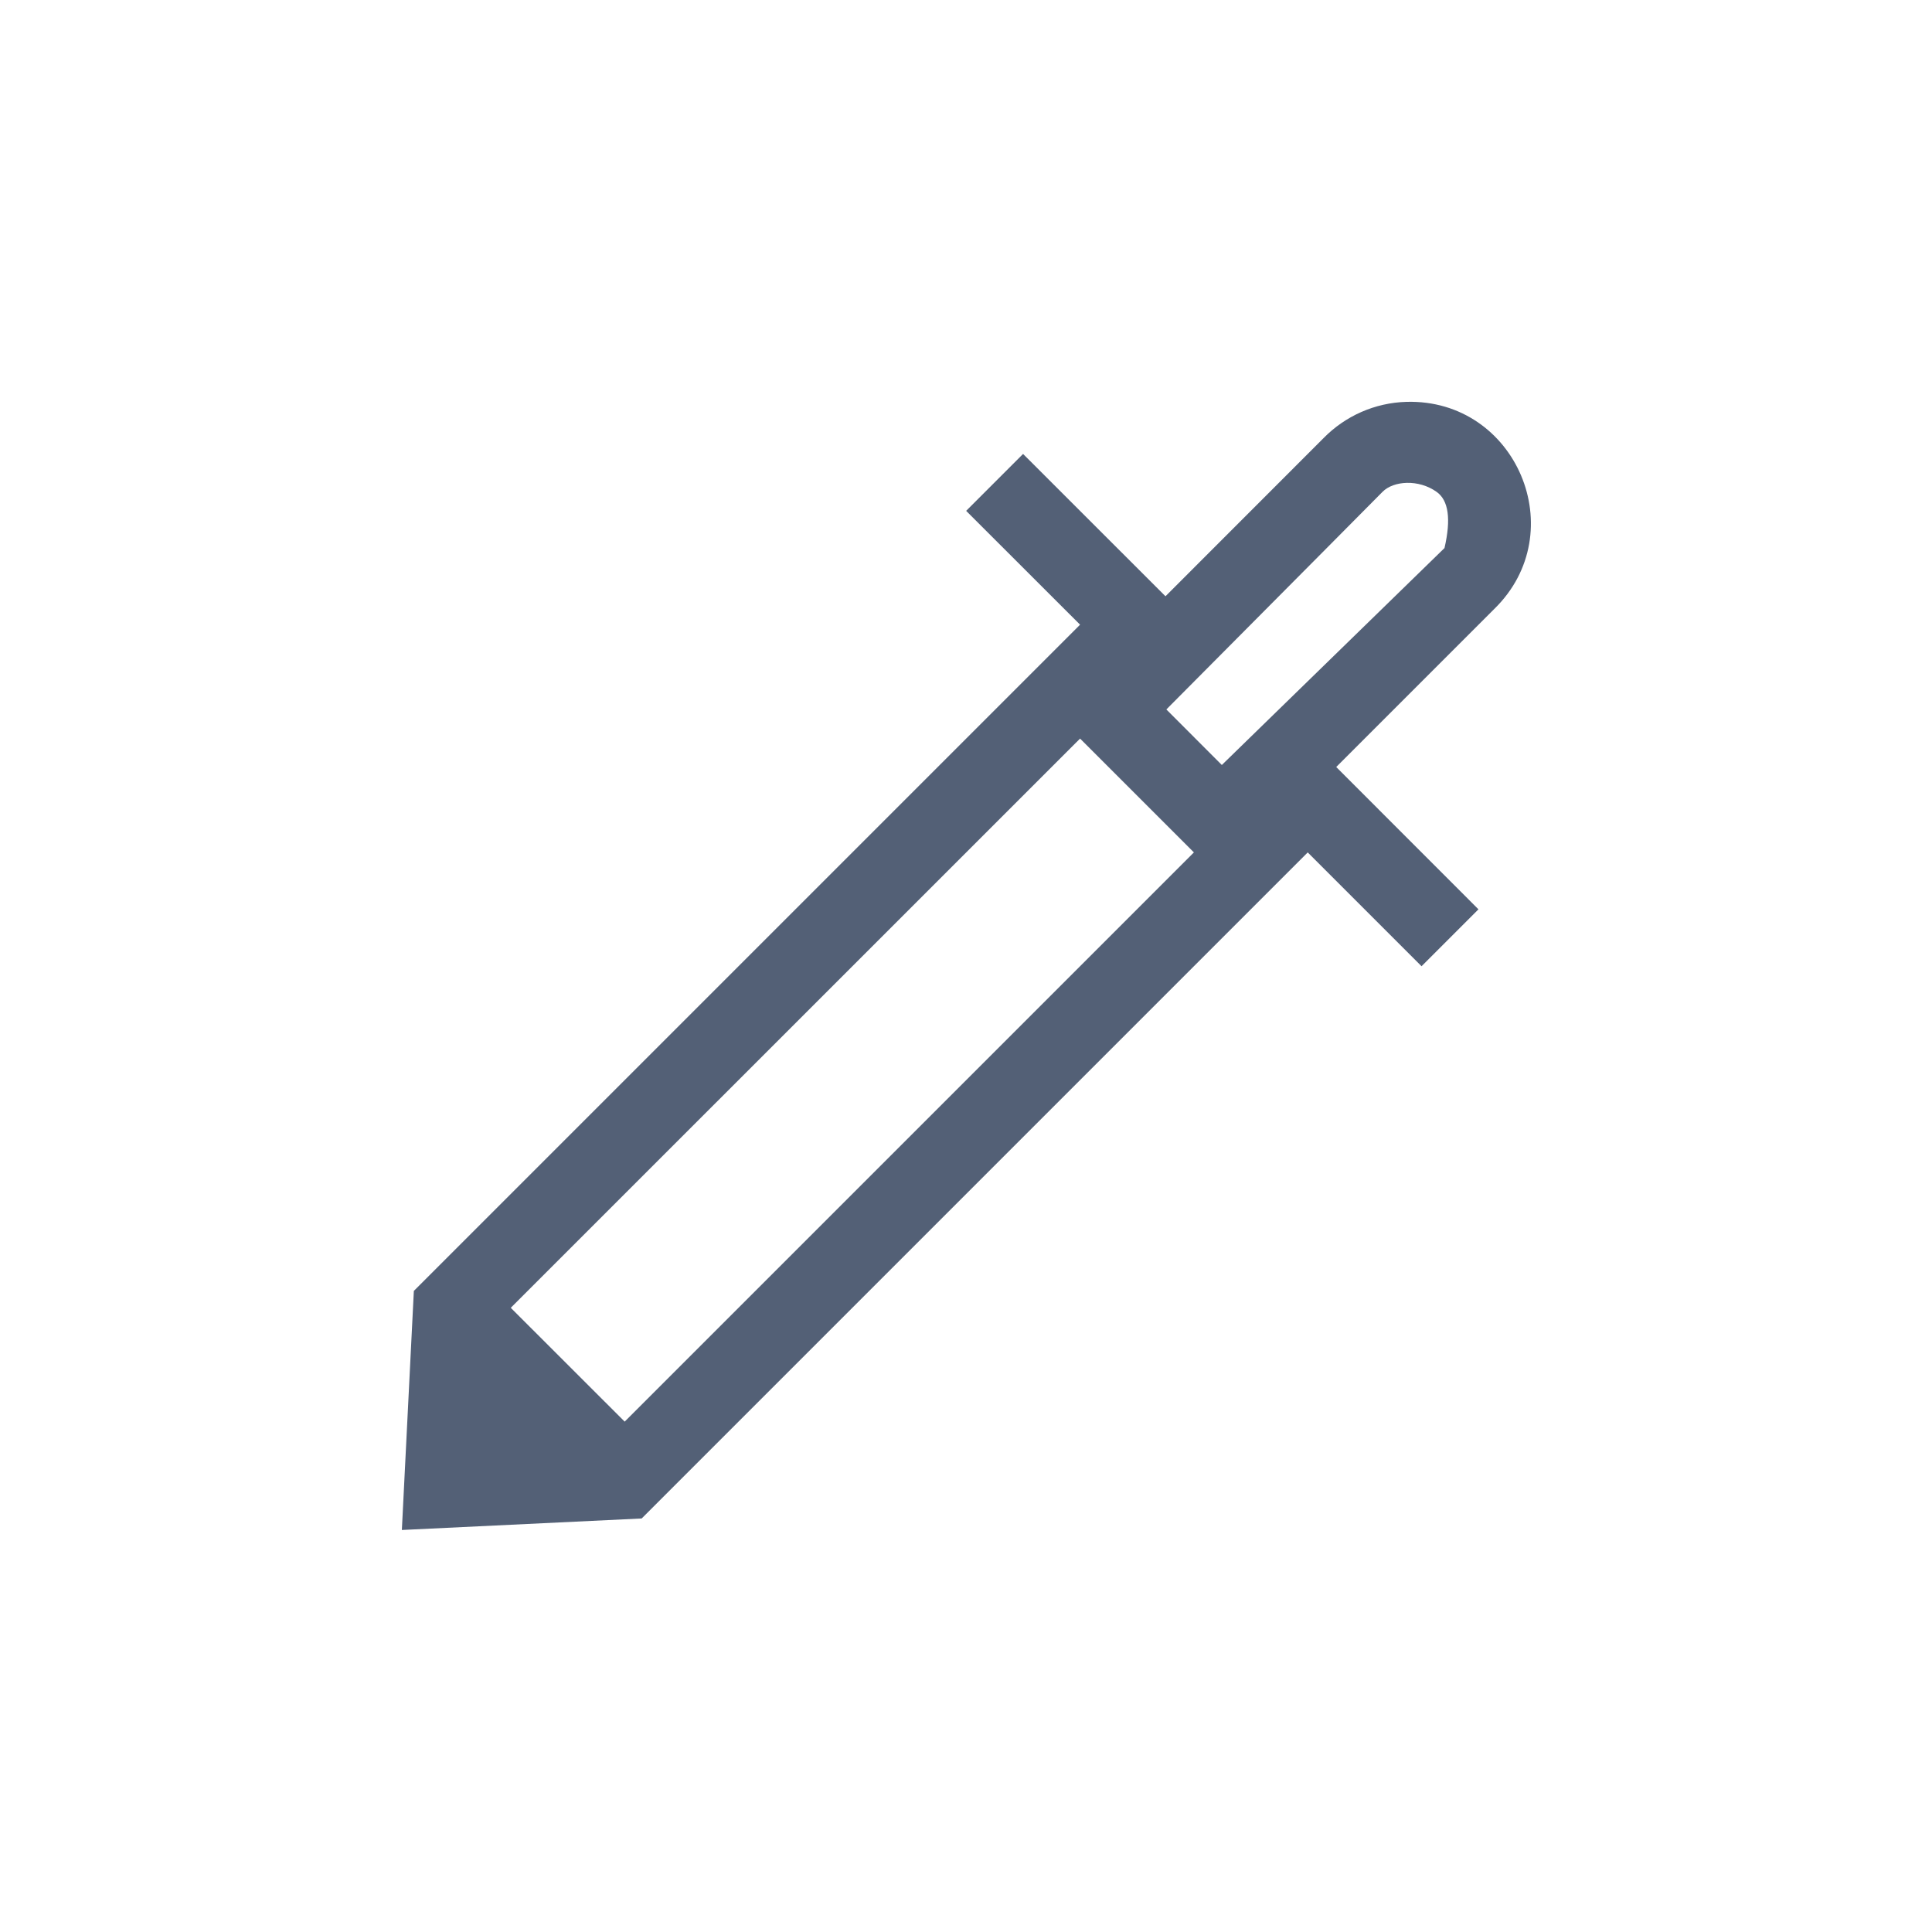 <svg xmlns="http://www.w3.org/2000/svg" width="24" height="24" viewBox="0 0 24 24">
  <path fill="#536076" d="M13.471,0.992 C13.081,1.003 12.711,1.166 12.439,1.445 L10.478,3.407 L8.709,1.639 L8.002,2.346 L9.417,3.76 L1.141,12.036 L0.992,15.006 L3.971,14.863 L12.245,6.589 L13.659,8.003 L14.366,7.296 L12.599,5.528 L14.561,3.566 C15.54,2.613 14.837,0.953 13.471,0.992 Z M9.417,5.175 L10.831,6.589 L3.76,13.66 L2.345,12.246 L9.417,5.175 Z M13.174,2.11 C13.311,1.971 13.623,1.951 13.846,2.11 C13.995,2.216 14.027,2.448 13.944,2.808 L13.944,2.808 L11.178,5.503 L10.489,4.813 C12.188,3.104 13.083,2.203 13.174,2.11 Z" transform="translate(4 4)"/>
</svg>
